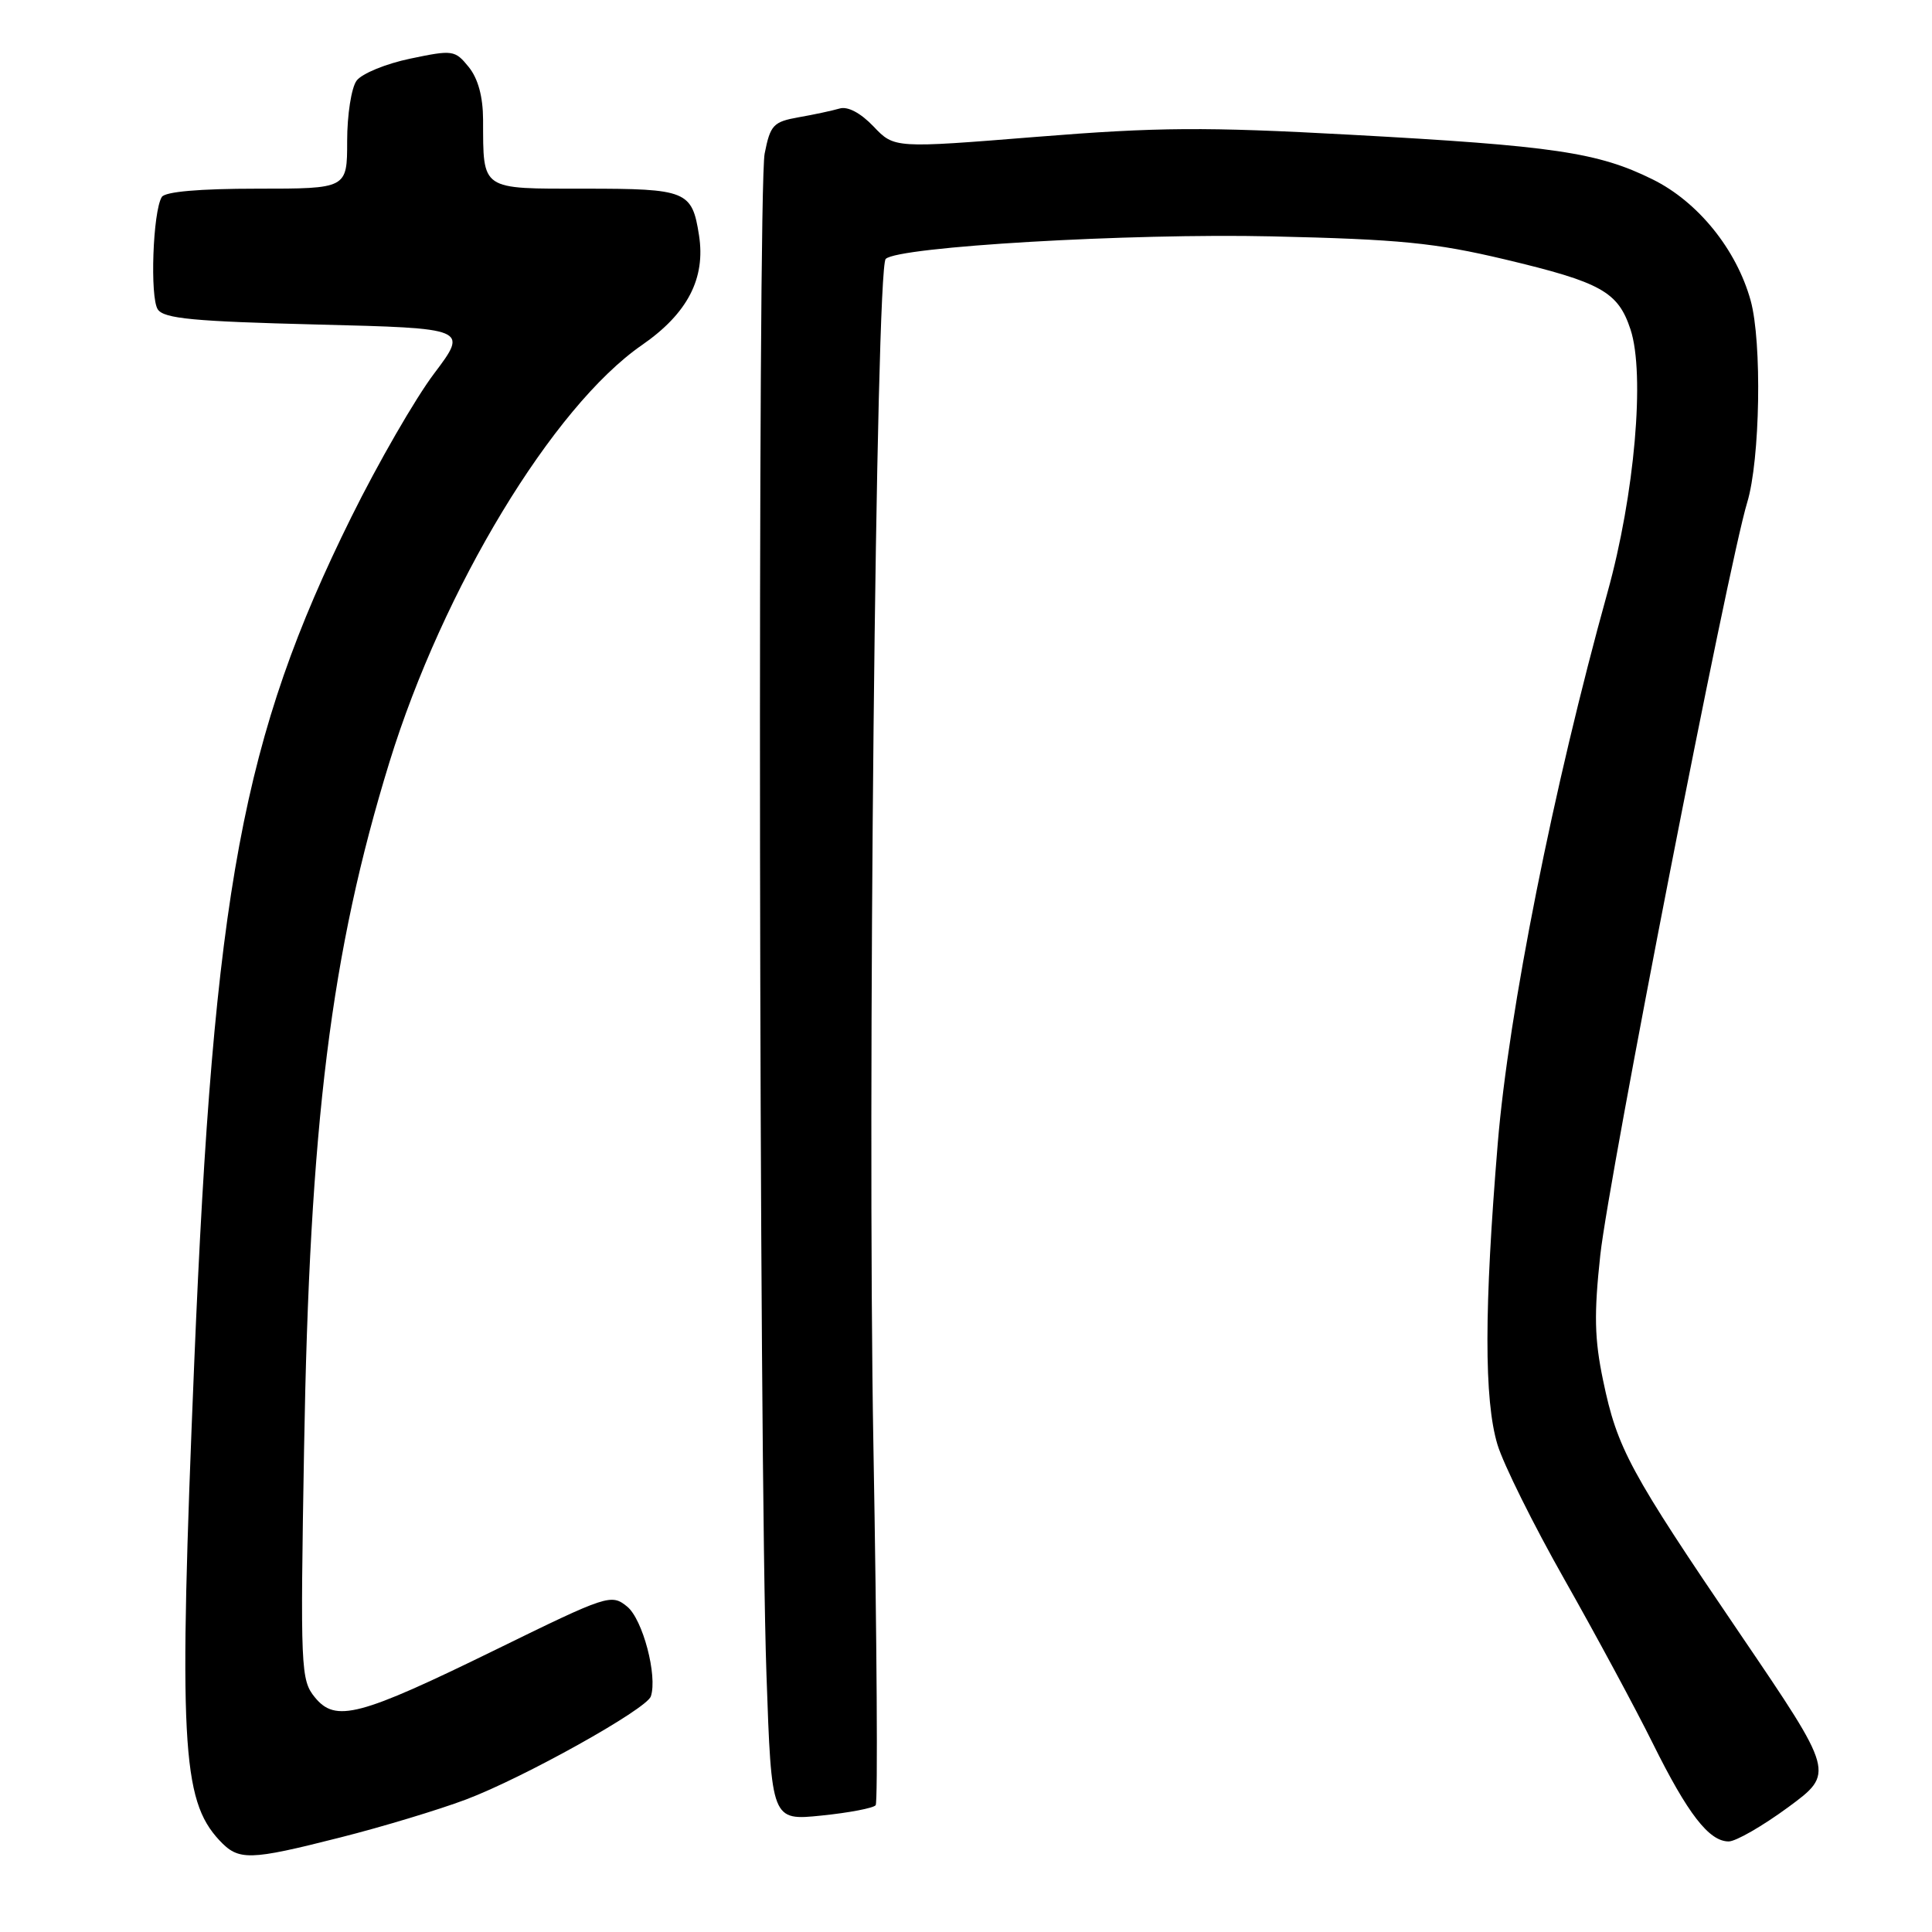<?xml version="1.0" encoding="UTF-8" standalone="no"?>
<!DOCTYPE svg PUBLIC "-//W3C//DTD SVG 1.1//EN" "http://www.w3.org/Graphics/SVG/1.1/DTD/svg11.dtd" >
<svg xmlns="http://www.w3.org/2000/svg" xmlns:xlink="http://www.w3.org/1999/xlink" version="1.1" viewBox="0 0 256 256">
 <g >
 <path fill="currentColor"
d=" M 45.14 243.46 C 50.64 242.07 58.11 239.81 61.73 238.45 C 69.35 235.58 85.67 226.48 86.24 224.78 C 87.15 222.06 85.16 214.55 83.10 212.88 C 80.99 211.17 80.53 211.32 65.75 218.56 C 47.57 227.46 44.46 228.28 41.71 224.89 C 39.85 222.61 39.79 221.13 40.29 192.00 C 41.02 148.87 43.85 126.17 51.60 101.00 C 58.70 77.96 73.28 53.88 85.05 45.73 C 91.11 41.54 93.52 36.89 92.62 31.16 C 91.70 25.29 90.99 25.00 77.49 25.00 C 63.59 25.00 64.04 25.31 64.01 15.86 C 64.00 12.81 63.35 10.42 62.11 8.88 C 60.28 6.63 60.00 6.59 54.36 7.77 C 51.14 8.44 47.94 9.75 47.25 10.69 C 46.56 11.62 46.00 15.22 46.00 18.69 C 46.00 25.00 46.00 25.00 34.06 25.00 C 26.42 25.00 21.87 25.40 21.44 26.10 C 20.25 28.02 19.85 39.43 20.91 41.00 C 21.73 42.22 25.67 42.59 41.98 43.00 C 62.04 43.50 62.04 43.50 57.52 49.50 C 55.03 52.80 50.10 61.35 46.56 68.50 C 32.12 97.67 28.33 118.05 25.74 180.50 C 23.66 230.77 24.06 238.47 29.06 243.84 C 31.62 246.58 32.96 246.55 45.14 243.46 Z  M 236.94 239.47 C 243.09 234.94 243.09 234.94 230.63 216.59 C 215.90 194.92 214.30 191.95 212.42 182.92 C 211.27 177.42 211.20 174.11 212.05 166.28 C 213.19 155.85 229.00 74.83 231.51 66.59 C 233.23 60.94 233.49 45.32 231.97 39.82 C 230.09 33.05 224.99 26.74 219.00 23.78 C 211.76 20.19 205.88 19.32 178.89 17.85 C 159.65 16.80 153.45 16.84 137.39 18.13 C 118.50 19.65 118.50 19.65 115.75 16.76 C 114.03 14.96 112.33 14.06 111.25 14.38 C 110.29 14.66 107.84 15.19 105.82 15.54 C 102.46 16.14 102.07 16.56 101.32 20.35 C 100.37 25.17 100.56 193.16 101.56 221.88 C 102.23 241.25 102.23 241.25 108.86 240.57 C 112.51 240.20 115.74 239.58 116.03 239.20 C 116.33 238.81 116.19 217.35 115.73 191.50 C 114.92 146.01 116.06 35.61 117.36 34.31 C 118.98 32.69 149.72 30.89 168.50 31.32 C 185.50 31.71 190.13 32.17 199.40 34.37 C 212.17 37.41 214.40 38.65 216.05 43.65 C 218.00 49.56 216.60 65.56 213.00 78.50 C 205.82 104.34 199.91 134.05 198.46 151.50 C 196.65 173.40 196.64 185.49 198.42 191.41 C 199.20 194.00 203.20 202.06 207.31 209.31 C 211.42 216.57 216.68 226.32 219.00 231.00 C 223.64 240.36 226.46 244.00 229.06 244.00 C 230.01 244.00 233.55 241.96 236.94 239.47 Z "/>
</g>
</svg>